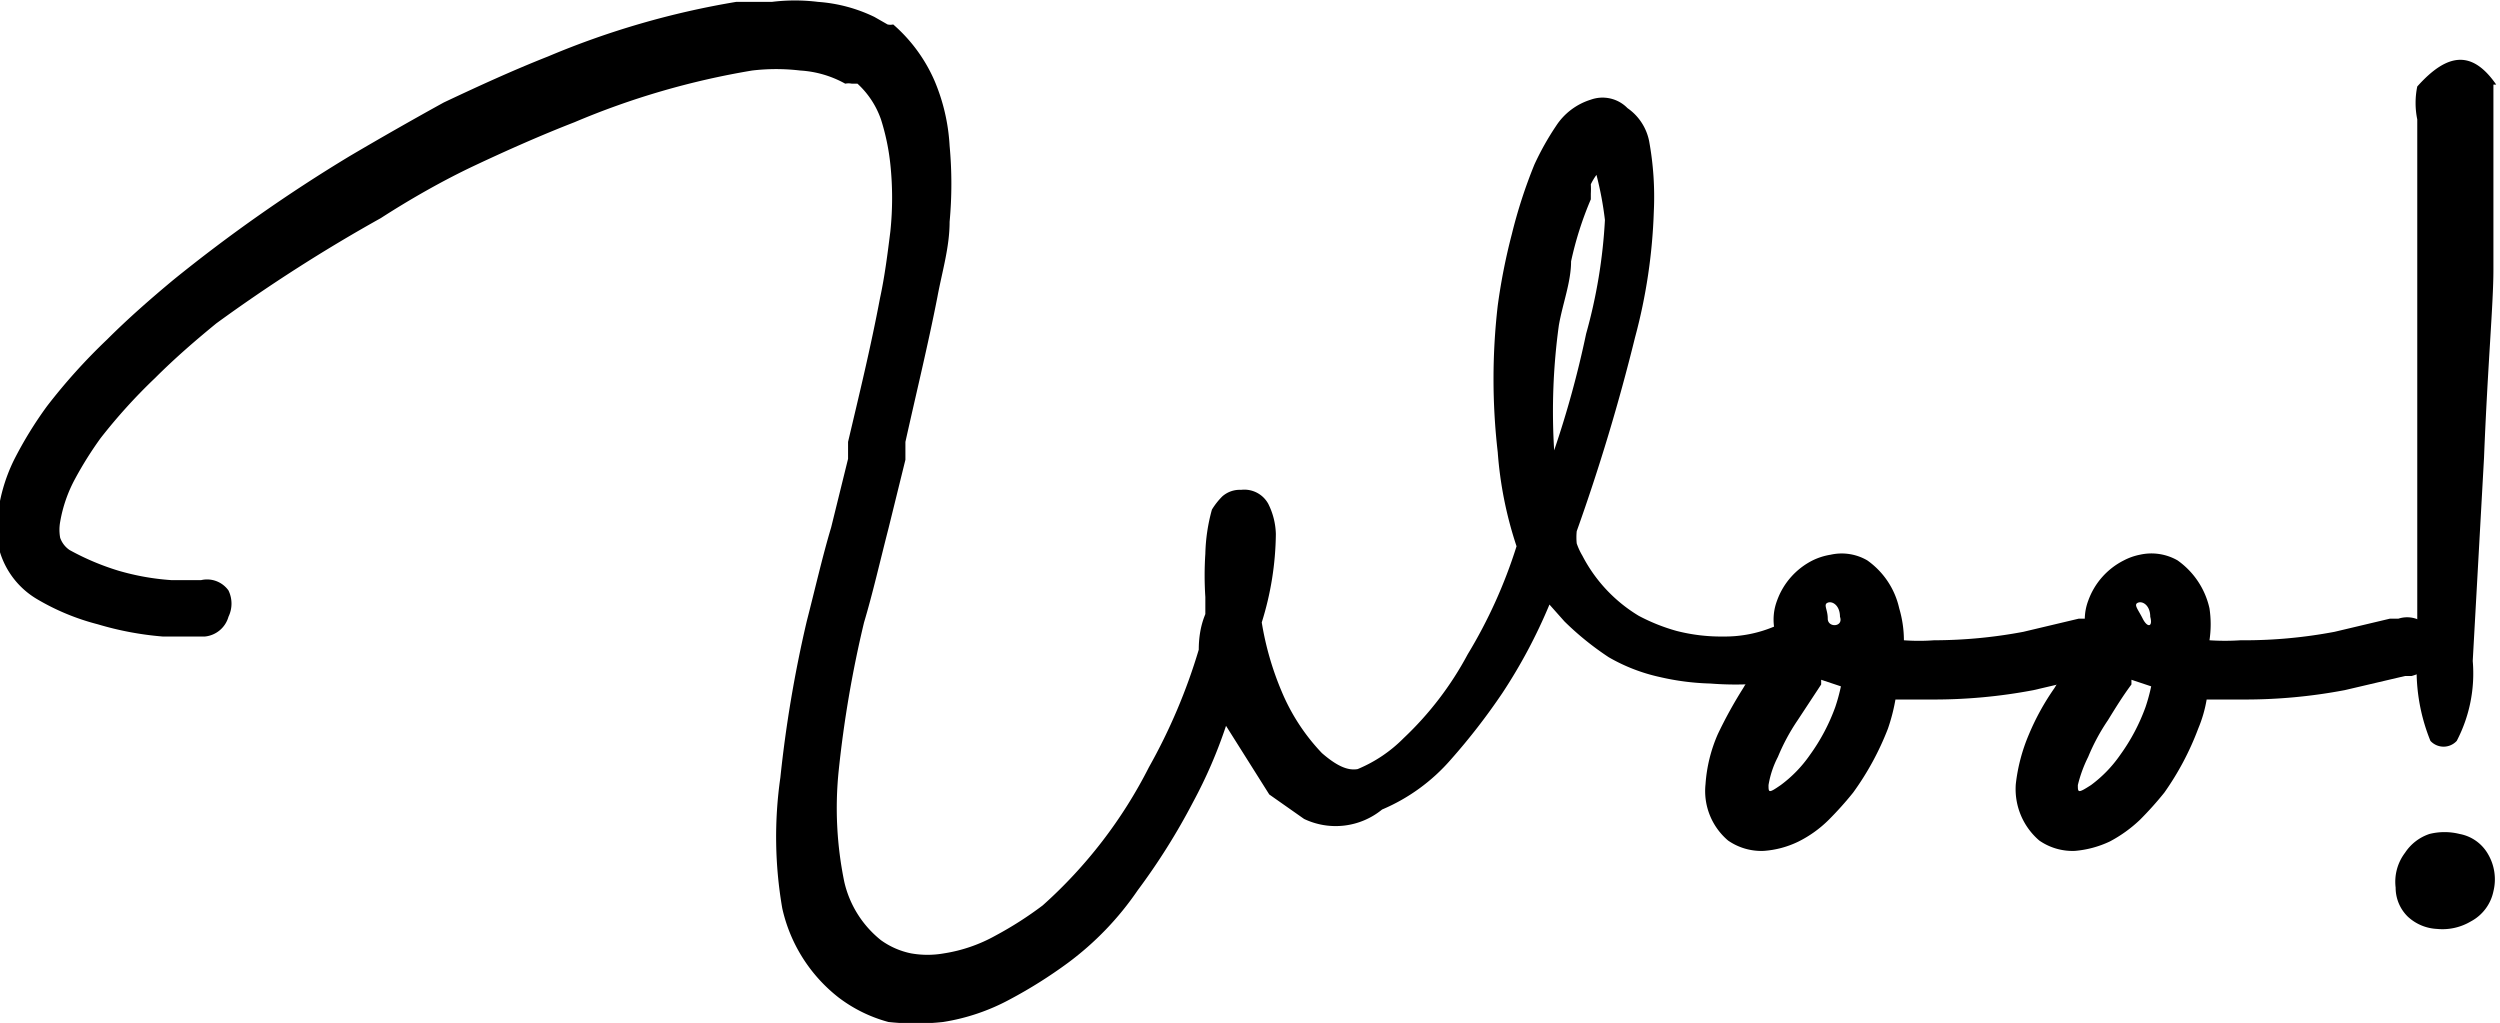 <svg xmlns="http://www.w3.org/2000/svg" viewBox="0 0 26.59 10.88"><title>woo!</title><path d="M44.57,56.53l-.37-.26-.46-.73a5.07,5.07,0,0,1-.35.81,6.93,6.93,0,0,1-.59.94,3.21,3.21,0,0,1-.74.77,5,5,0,0,1-.62.39,2.21,2.21,0,0,1-.71.24,2.68,2.68,0,0,1-.58,0,1.53,1.53,0,0,1-.53-.26,1.66,1.66,0,0,1-.6-.95A4.45,4.45,0,0,1,39,56.09a13.38,13.38,0,0,1,.28-1.66c.09-.35.17-.7.26-1l.18-.73,0-.18c.12-.51.24-1,.34-1.53.05-.23.08-.47.11-.71a3.42,3.42,0,0,0,0-.71,2.4,2.4,0,0,0-.1-.48.93.93,0,0,0-.25-.38l-.06,0a.18.18,0,0,0-.07,0,1.12,1.12,0,0,0-.48-.14,2.17,2.17,0,0,0-.51,0,8.35,8.35,0,0,0-1.89.55c-.36.14-.72.3-1.06.46s-.69.36-1,.56A17.22,17.22,0,0,0,33,51.26c-.22.18-.44.37-.65.58a5.88,5.88,0,0,0-.58.64,3.87,3.87,0,0,0-.27.43,1.48,1.48,0,0,0-.16.46.47.47,0,0,0,0,.17.26.26,0,0,0,.1.13,2.71,2.71,0,0,0,.52.22,2.63,2.63,0,0,0,.56.1h.32a.28.28,0,0,1,.29.11.32.32,0,0,1,0,.28.29.29,0,0,1-.25.21h-.45a3.35,3.35,0,0,1-.69-.13,2.48,2.48,0,0,1-.65-.27.88.88,0,0,1-.42-.63v-.2a1.8,1.8,0,0,1,.18-.65,4.15,4.15,0,0,1,.35-.57,6.22,6.22,0,0,1,.64-.71c.22-.22.46-.43.7-.63a16.66,16.66,0,0,1,1.88-1.32q.51-.3,1-.57c.36-.17.73-.34,1.11-.49a8.9,8.9,0,0,1,2-.58l.38,0a2,2,0,0,1,.49,0A1.64,1.64,0,0,1,40,48l.14.08a.13.13,0,0,0,.06,0,1.68,1.68,0,0,1,.44.6,2.06,2.06,0,0,1,.16.69,4.39,4.39,0,0,1,0,.81c0,.27-.08.53-.13.8-.1.51-.22,1-.34,1.54l0,.19-.18.73c-.09.35-.17.7-.26,1a12.13,12.13,0,0,0-.27,1.58,3.89,3.89,0,0,0,.06,1.18,1.11,1.11,0,0,0,.39.62.83.83,0,0,0,.32.14,1,1,0,0,0,.35,0,1.64,1.64,0,0,0,.55-.19,3.84,3.84,0,0,0,.5-.32,5,5,0,0,0,1.13-1.47,6.11,6.11,0,0,0,.53-1.25c0-.24.07-.37.07-.38v-.18a3.53,3.53,0,0,1,0-.46,1.91,1.91,0,0,1,.07-.47l0,0a.76.76,0,0,1,.11-.14.28.28,0,0,1,.2-.07.29.29,0,0,1,.29.15.76.76,0,0,1,.08.32,3.24,3.24,0,0,1-.15.94,3.19,3.19,0,0,0,.21.73,2.15,2.15,0,0,0,.43.66c.15.13.27.19.38.17a1.49,1.49,0,0,0,.49-.33,3.47,3.47,0,0,0,.68-.89,5.26,5.26,0,0,0,.52-1.15,4.11,4.11,0,0,1-.2-1,6.79,6.79,0,0,1,0-1.56,6.38,6.38,0,0,1,.15-.76,5.31,5.31,0,0,1,.24-.74v0a2.93,2.93,0,0,1,.23-.41.68.68,0,0,1,.37-.28.37.37,0,0,1,.39.09.56.56,0,0,1,.23.35,3.3,3.3,0,0,1,.05.75,5.87,5.87,0,0,1-.2,1.34,21.21,21.21,0,0,1-.62,2.06.65.65,0,0,0,0,.13.69.69,0,0,0,.06.13,1.61,1.61,0,0,0,.6.64,2,2,0,0,0,.4.16,1.9,1.9,0,0,0,.5.06,1.35,1.35,0,0,0,.55-.11c.19-.07.31-.06.38,0a.28.28,0,0,1,.06.27.39.39,0,0,1-.18.22.87.87,0,0,1-.41.12,3.44,3.44,0,0,1-.54,0,2.67,2.67,0,0,1-.54-.07,1.89,1.89,0,0,1-.54-.21,3.11,3.11,0,0,1-.47-.38l-.16-.18a5.65,5.65,0,0,1-.5.94,6.8,6.8,0,0,1-.55.71,2,2,0,0,1-.73.53A.78.78,0,0,1,44.57,56.53Zm3.11-6.85a.64.64,0,0,0-.06.1.93.93,0,0,1,0,.1l0,.06a3.63,3.63,0,0,0-.21.66c0,.22-.09.45-.13.68a6.72,6.72,0,0,0-.05,1.33,10.59,10.59,0,0,0,.34-1.24,5.57,5.57,0,0,0,.2-1.21A3.58,3.58,0,0,0,47.68,49.68Z" transform="translate(-30.7 -47.82)"/><path d="M50.17,53.72a.54.54,0,0,1,.39.06.85.85,0,0,1,.34.51,1.21,1.21,0,0,1,.05.34,2.17,2.17,0,0,0,.32,0,5.17,5.17,0,0,0,.95-.09l.59-.14h.09a.3.3,0,0,1,.32.09.32.32,0,0,1,.07.3c0,.11-.11.18-.25.22l-.07,0-.64.15a5.67,5.67,0,0,1-1.09.1l-.38,0a2,2,0,0,1-.08.31,3,3,0,0,1-.37.68,3.58,3.58,0,0,1-.26.29,1.24,1.24,0,0,1-.32.23,1,1,0,0,1-.37.1.62.62,0,0,1-.38-.11.69.69,0,0,1-.24-.6,1.59,1.59,0,0,1,.13-.53,4.67,4.67,0,0,1,.27-.49,4.38,4.38,0,0,1,.28-.42.38.38,0,0,1,.08-.11.57.57,0,0,1,0-.4.77.77,0,0,1,.38-.43A.68.68,0,0,1,50.17,53.72Zm-.1,1.33,0,.05-.25.38a2.15,2.15,0,0,0-.21.39,1,1,0,0,0-.1.3c0,.08,0,.09.13,0a1.36,1.36,0,0,0,.31-.32,2.06,2.06,0,0,0,.27-.51,1.94,1.94,0,0,0,.06-.22Zm.2-.67c0-.12-.08-.17-.13-.15s0,.07,0,.17S50.31,54.49,50.27,54.38Z" transform="translate(-30.7 -47.82)"/><path d="M53.46,53.72a.56.56,0,0,1,.4.06.85.85,0,0,1,.34.51,1.14,1.14,0,0,1,0,.34,2.5,2.5,0,0,0,.33,0,5.17,5.17,0,0,0,1-.09l.59-.14h.09a.3.3,0,0,1,.32.09.32.32,0,0,1,.07.3c0,.11-.11.18-.25.22l-.07,0-.64.15a5.67,5.67,0,0,1-1.09.1l-.38,0a1.4,1.4,0,0,1-.09.31,3,3,0,0,1-.36.68,3.58,3.58,0,0,1-.26.29,1.44,1.44,0,0,1-.32.23,1.08,1.08,0,0,1-.37.1.62.62,0,0,1-.38-.11.72.72,0,0,1-.25-.6,1.88,1.88,0,0,1,.14-.53,2.62,2.62,0,0,1,.27-.49q.14-.23.27-.42a.65.65,0,0,1,.09-.11.57.57,0,0,1,0-.4.77.77,0,0,1,.38-.43A.63.63,0,0,1,53.46,53.72Zm-.09,1.33,0,.05c-.09.12-.17.25-.25.38a2.15,2.15,0,0,0-.21.39,1.41,1.41,0,0,0-.11.3c0,.08,0,.09.14,0a1.36,1.36,0,0,0,.31-.32,2.06,2.06,0,0,0,.27-.51,1.94,1.94,0,0,0,.06-.22Zm.2-.67c0-.12-.08-.17-.13-.15s0,.07.05.17S53.6,54.49,53.57,54.38Z" transform="translate(-30.7 -47.82)"/><path d="M57.22,57.3a.47.47,0,0,1-.24.32.59.59,0,0,1-.36.08.49.49,0,0,1-.31-.13.43.43,0,0,1-.13-.31.51.51,0,0,1,.1-.37.5.5,0,0,1,.26-.2.66.66,0,0,1,.32,0,.44.44,0,0,1,.3.21A.53.53,0,0,1,57.22,57.3Zm0-8.58s0,.15,0,.34,0,.41,0,.68,0,.59,0,.95-.06,1-.1,2L57,54.85a1.55,1.55,0,0,1-.17.85.19.19,0,0,1-.28,0,2,2,0,0,1-.14-.92c0-.51,0-1.24,0-2.17s0-1.57,0-1.9,0-.68,0-.94,0-.5,0-.68a.87.87,0,0,1,0-.35C56.74,48.37,57,48.36,57.25,48.72Z" transform="translate(-30.7 -47.82)"/></svg>